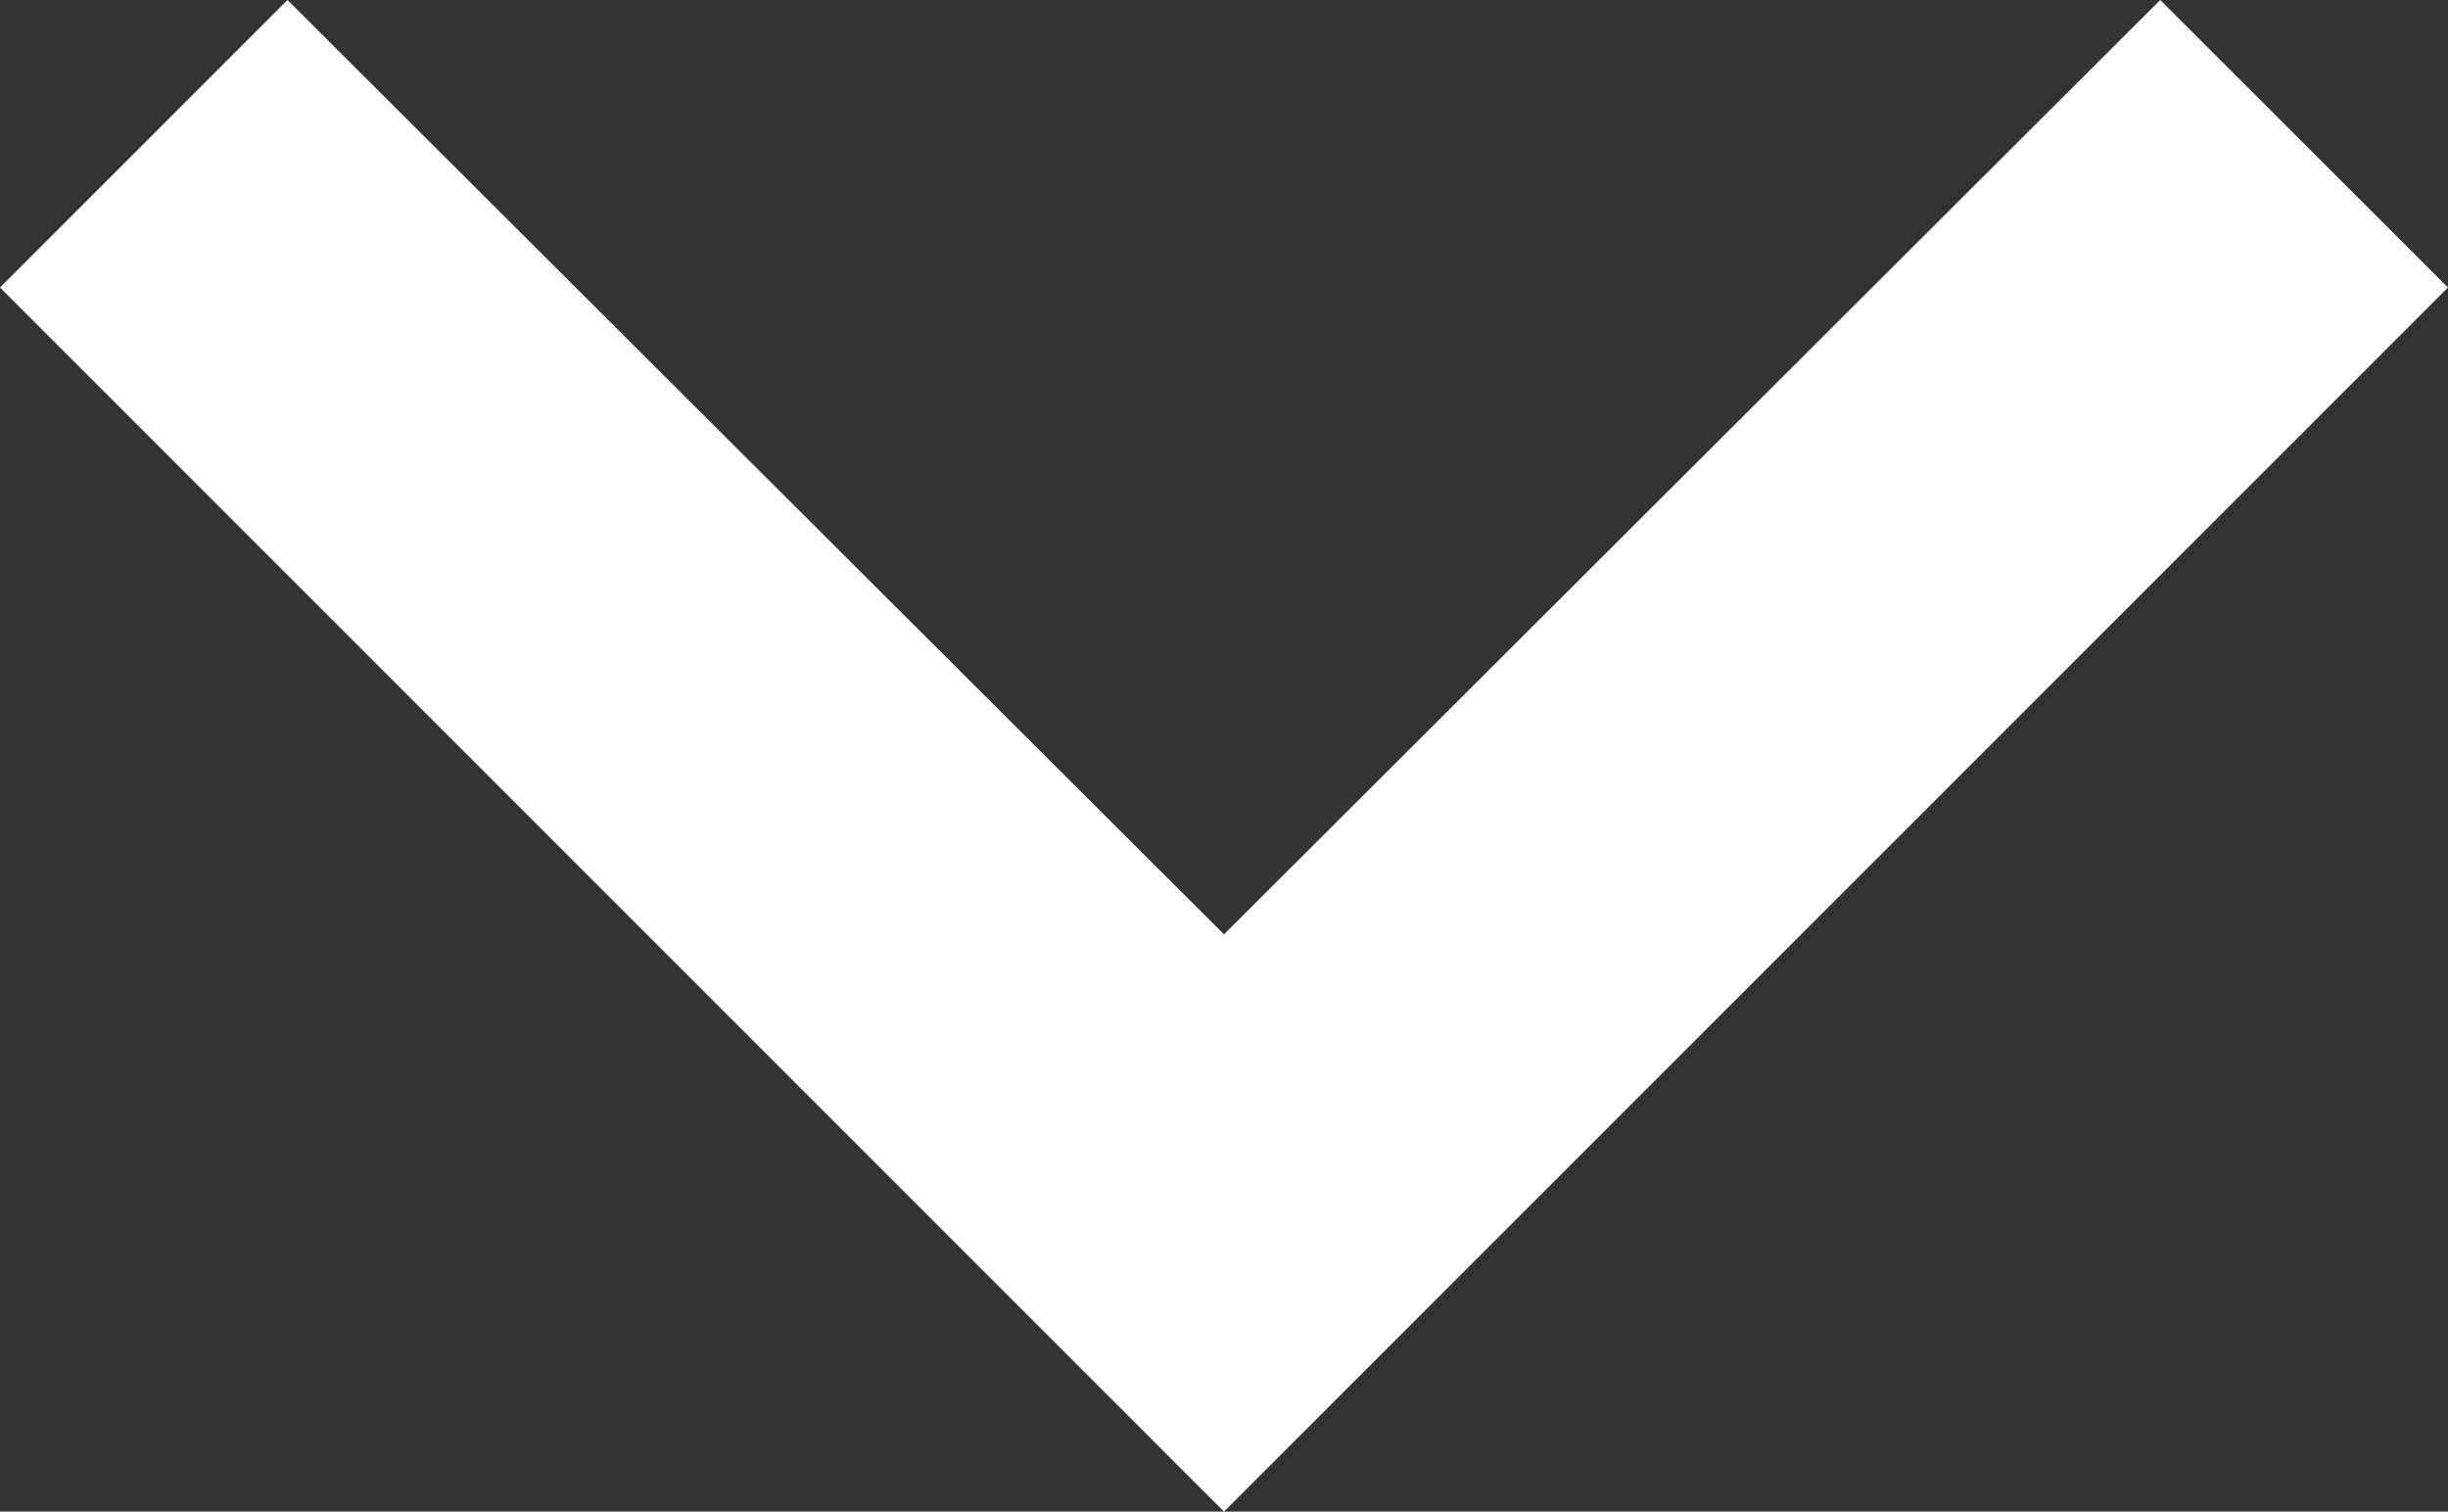 <svg xmlns="http://www.w3.org/2000/svg" width="8.762" height="5.41" viewBox="0 0 8.762 5.41">
  <rect x="0" y="0" width="8.762" height="5.41" fill="#333333" stroke="none"/>
  <path id="language_expand" d="M13.732,8.59l-3.351,3.344L7.029,8.59,6,9.619,10.381,14l4.381-4.381Z" transform="translate(-6 -8.59)" fill="#fff"/>
</svg>
